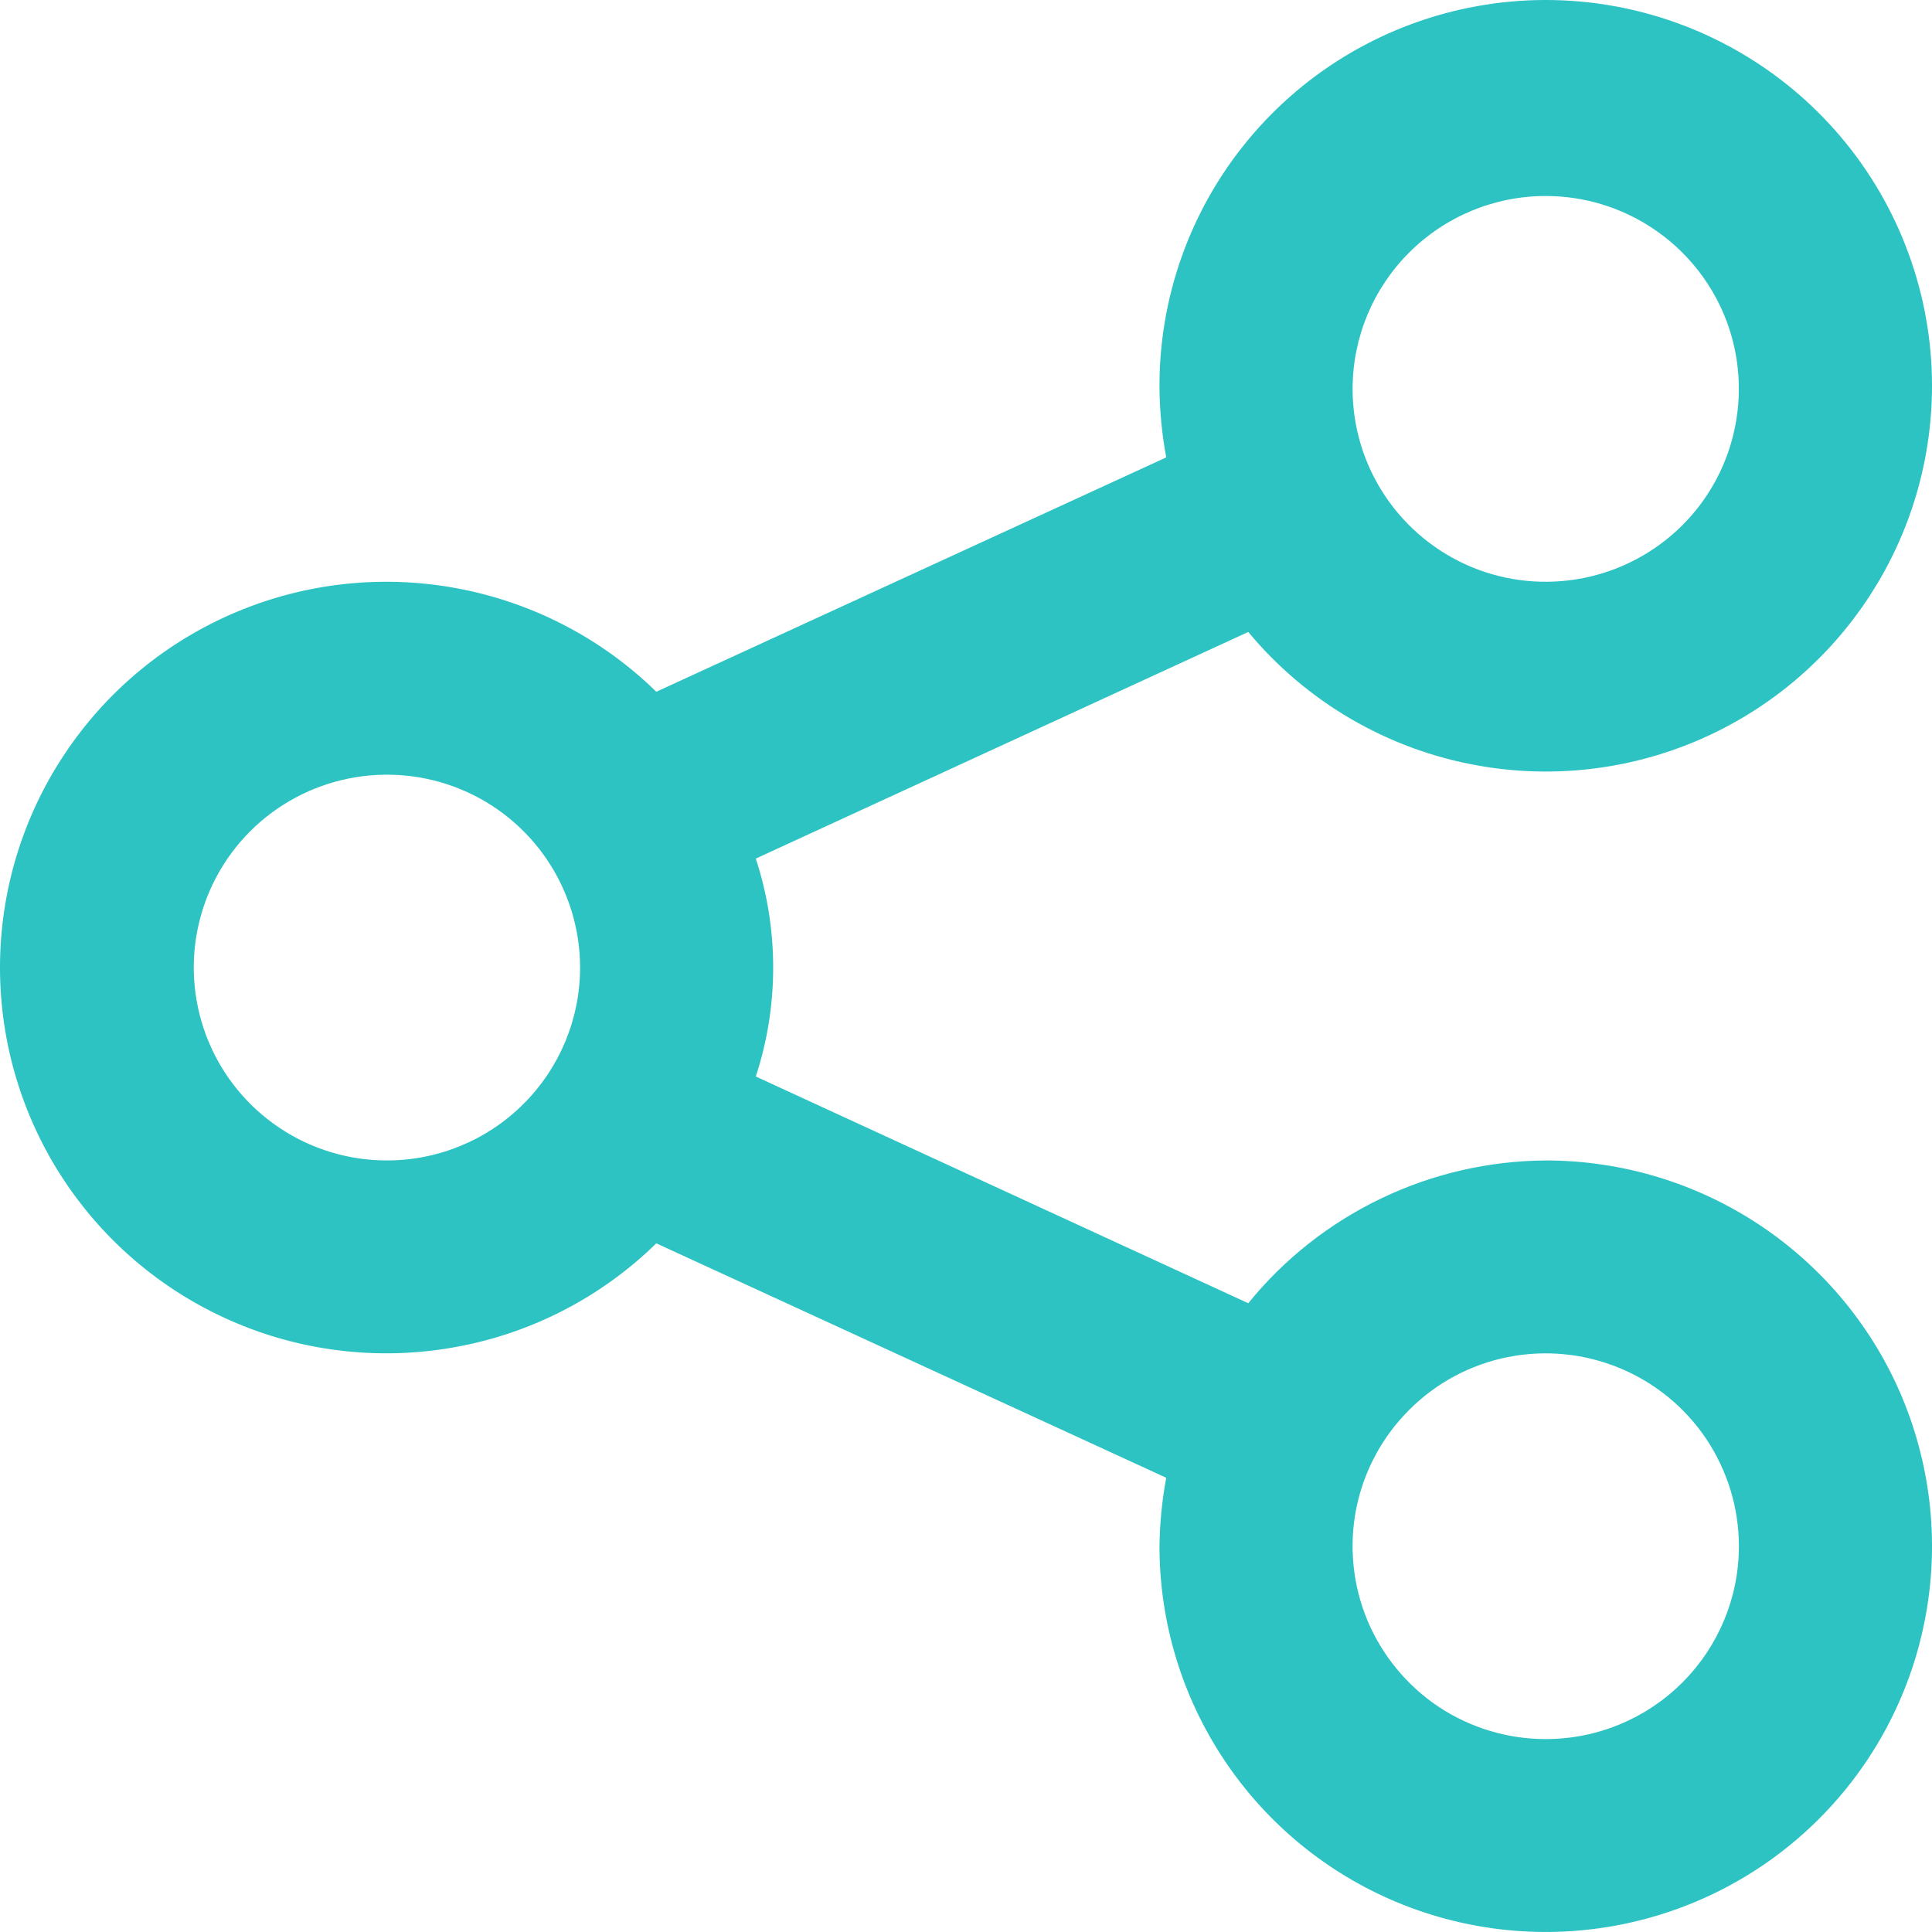 <svg width="20" height="20" viewBox="0 0 20 20" fill="none" xmlns="http://www.w3.org/2000/svg">
<g id="Group 238023">
<path id="Vector" d="M16.001 12.013C15.411 12.017 14.828 12.151 14.296 12.407C13.764 12.662 13.294 13.032 12.922 13.491L7.824 11.144C8.064 10.411 8.064 9.621 7.824 8.888L12.922 6.542C13.524 7.267 14.362 7.756 15.29 7.923C16.217 8.091 17.174 7.926 17.992 7.457C18.809 6.989 19.434 6.247 19.758 5.362C20.081 4.478 20.081 3.508 19.757 2.624C19.434 1.74 18.808 0.998 17.991 0.53C17.173 0.061 16.216 -0.104 15.289 0.064C14.361 0.232 13.523 0.721 12.922 1.446C12.32 2.171 11.995 3.085 12.003 4.026C12.006 4.264 12.029 4.501 12.073 4.735L6.794 7.161C6.232 6.611 5.519 6.24 4.746 6.093C3.973 5.946 3.173 6.03 2.448 6.335C1.722 6.64 1.103 7.152 0.668 7.807C0.232 8.462 0 9.23 0 10.016C0 10.802 0.232 11.571 0.668 12.226C1.103 12.88 1.722 13.392 2.448 13.697C3.173 14.002 3.973 14.086 4.746 13.939C5.519 13.793 6.232 13.421 6.794 12.871L12.073 15.298C12.029 15.531 12.006 15.769 12.003 16.006C12.003 16.796 12.237 17.568 12.677 18.225C13.116 18.882 13.74 19.394 14.471 19.696C15.202 19.998 16.006 20.077 16.781 19.923C17.557 19.769 18.27 19.389 18.829 18.83C19.388 18.272 19.769 17.56 19.923 16.786C20.078 16.011 19.998 15.208 19.696 14.478C19.393 13.748 18.88 13.125 18.223 12.686C17.565 12.247 16.792 12.013 16.001 12.013ZM16.001 2.029C16.397 2.029 16.783 2.146 17.112 2.366C17.441 2.585 17.697 2.897 17.849 3.262C18 3.627 18.039 4.028 17.962 4.415C17.885 4.803 17.695 5.159 17.415 5.438C17.135 5.717 16.779 5.907 16.391 5.984C16.003 6.061 15.601 6.022 15.236 5.871C14.871 5.719 14.559 5.464 14.339 5.135C14.119 4.807 14.002 4.421 14.002 4.026C14.002 3.496 14.213 2.988 14.588 2.614C14.963 2.239 15.471 2.029 16.001 2.029ZM4.005 12.013C3.61 12.013 3.223 11.896 2.894 11.676C2.566 11.457 2.309 11.145 2.158 10.78C2.007 10.415 1.967 10.014 2.044 9.627C2.121 9.239 2.312 8.883 2.591 8.604C2.871 8.325 3.227 8.135 3.615 8.058C4.003 7.981 4.405 8.02 4.77 8.171C5.136 8.322 5.448 8.578 5.668 8.907C5.887 9.235 6.005 9.621 6.005 10.016C6.005 10.546 5.794 11.054 5.419 11.428C5.044 11.803 4.535 12.013 4.005 12.013ZM16.001 18.003C15.606 18.003 15.219 17.886 14.89 17.667C14.562 17.447 14.306 17.135 14.154 16.771C14.003 16.406 13.963 16.004 14.04 15.617C14.117 15.23 14.308 14.874 14.588 14.595C14.867 14.315 15.223 14.125 15.611 14.048C15.999 13.971 16.401 14.011 16.766 14.162C17.132 14.313 17.444 14.569 17.664 14.897C17.883 15.226 18.001 15.611 18.001 16.006C18.001 16.536 17.79 17.044 17.415 17.418C17.04 17.793 16.532 18.003 16.001 18.003Z" fill="#2DC3C3"/>
</g>
</svg>
